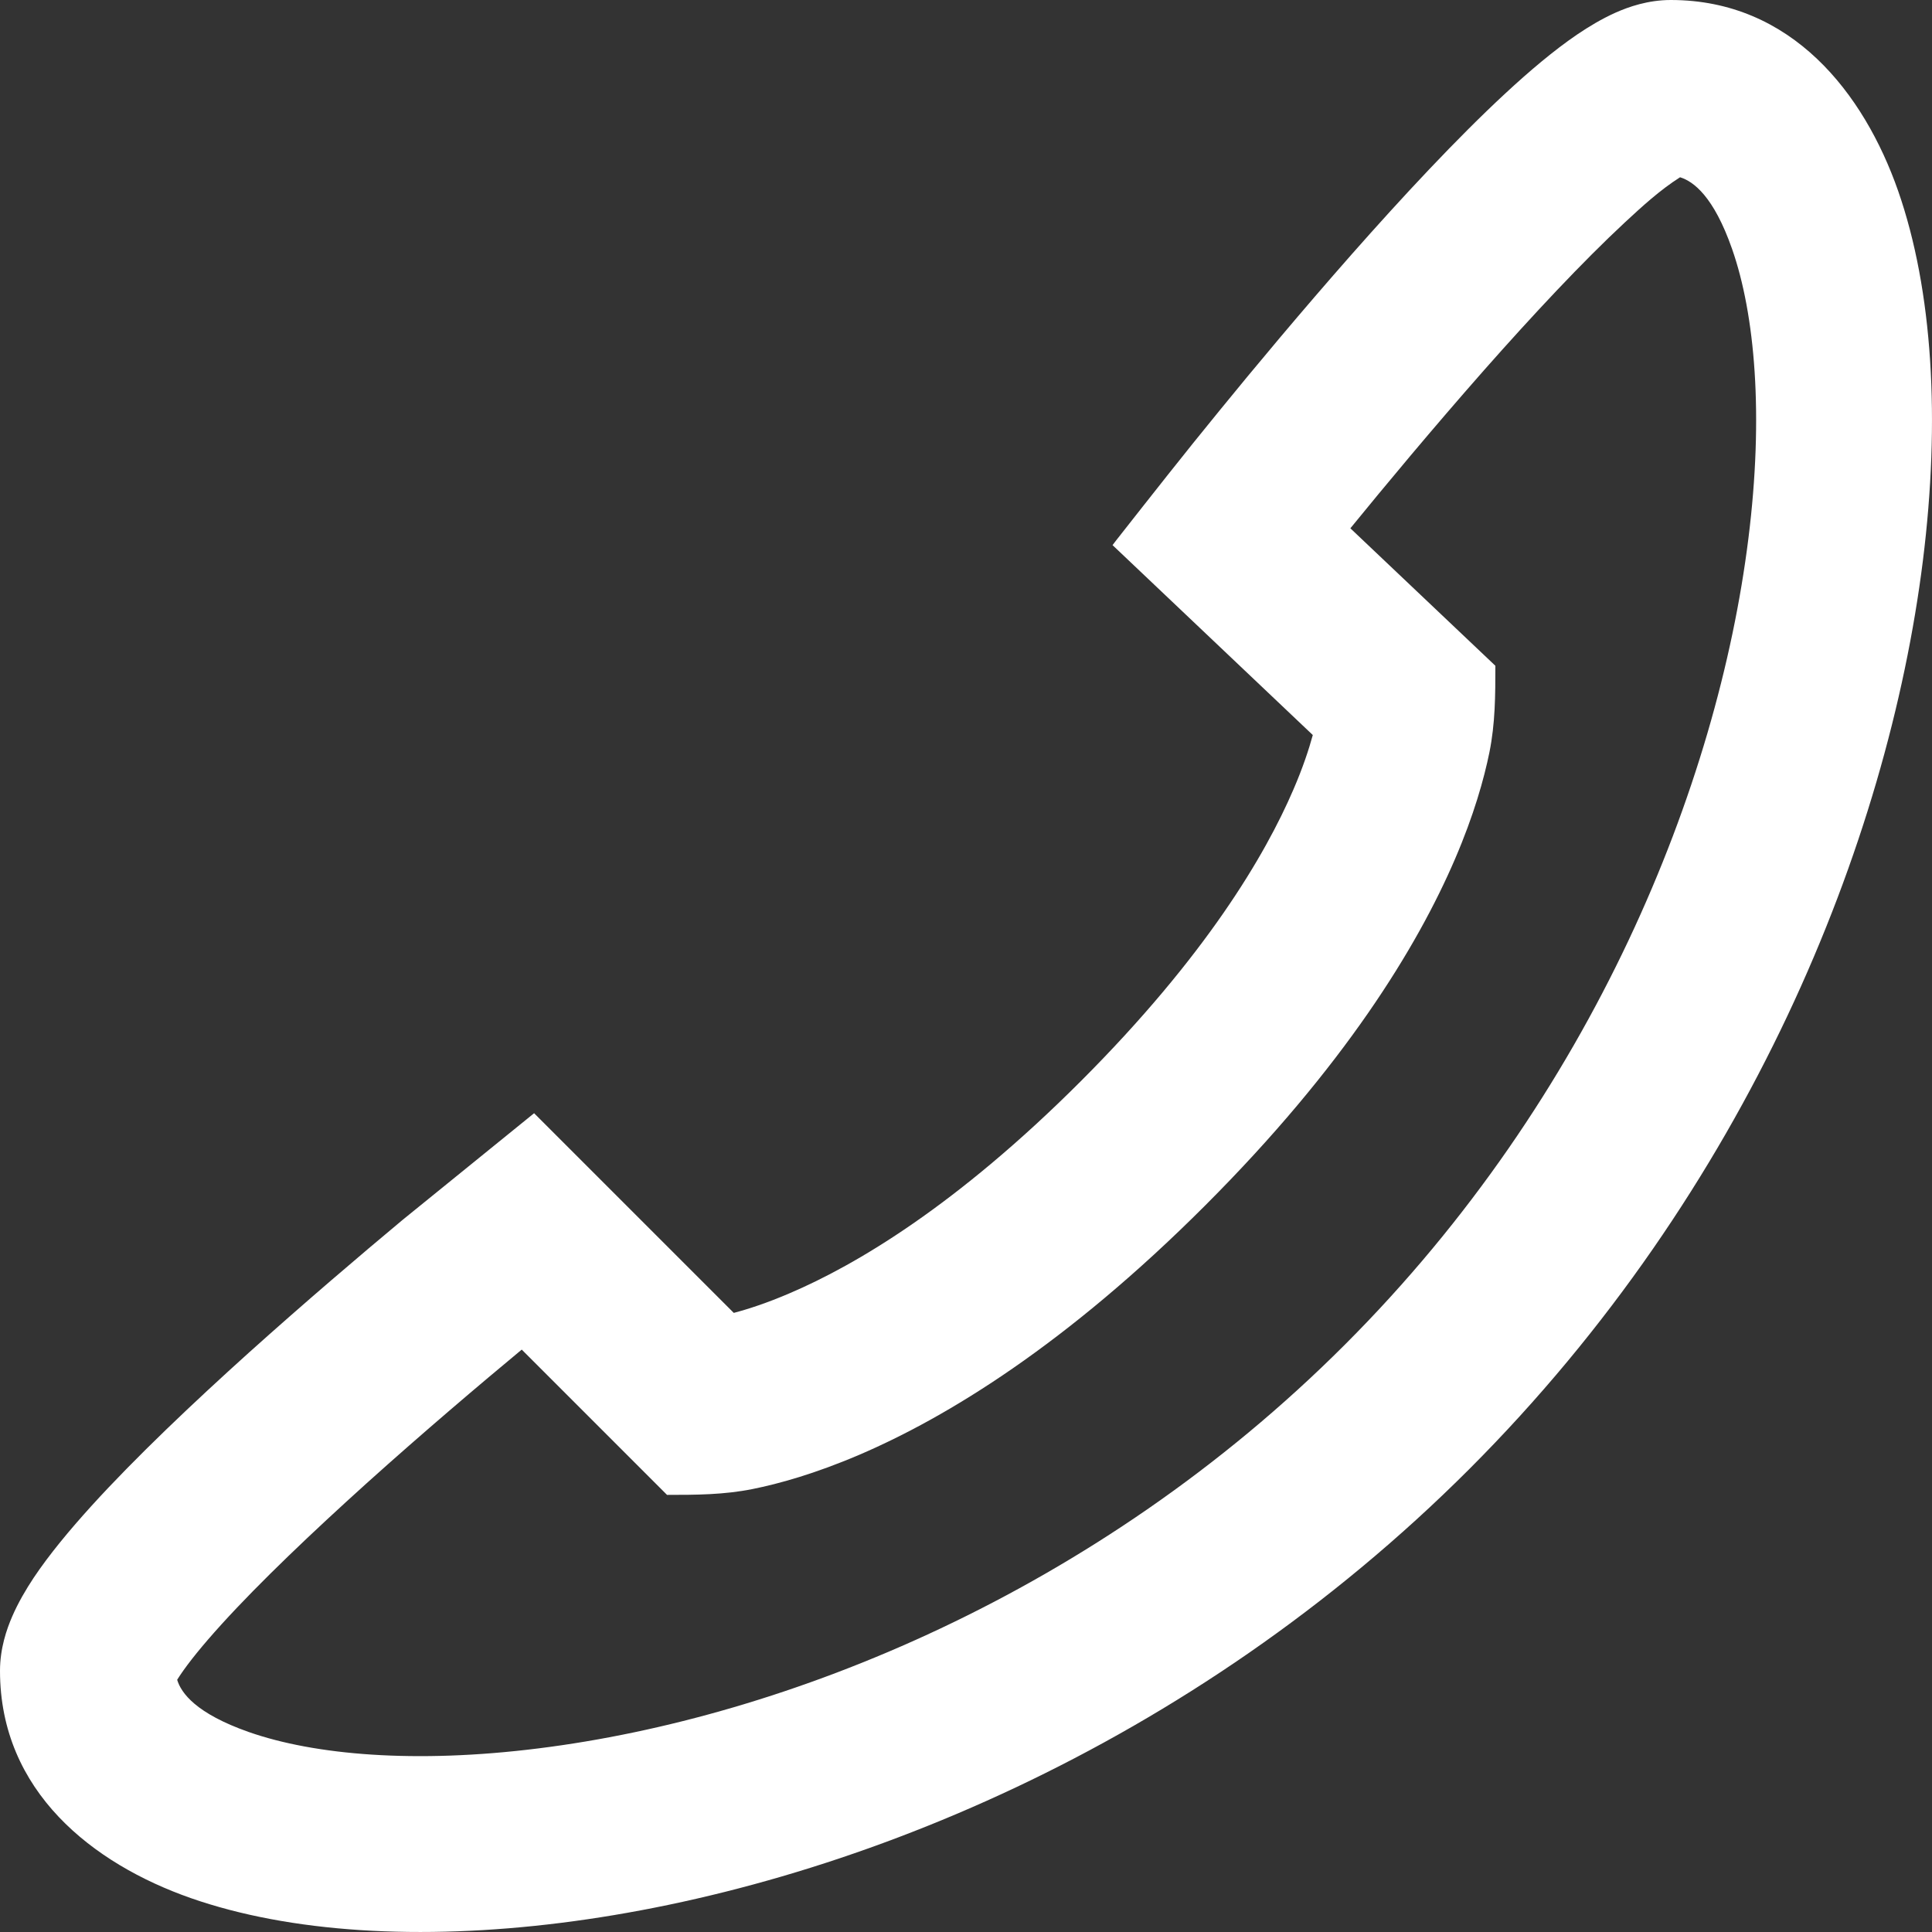 <svg width="20" height="20" viewBox="0 0 20 20" fill="none" xmlns="http://www.w3.org/2000/svg">
<rect x="0" y="0" width="20" height="20" fill="#333333" stroke="none"/>
<path fill-rule="evenodd" clip-rule="evenodd" d="M12.623 4.252C12.982 3.811 13.474 3.221 13.996 2.629C14.515 2.041 15.079 1.434 15.582 0.968C15.831 0.737 16.086 0.521 16.327 0.357C16.448 0.275 16.583 0.194 16.726 0.13C16.859 0.071 17.06 0 17.296 0C18.547 0 19.295 0.964 19.649 1.975C20.009 3.006 20.087 4.353 19.906 5.802C19.542 8.716 18.095 12.322 15.209 15.209C12.322 18.095 8.716 19.542 5.802 19.906C4.353 20.087 3.005 20.009 1.975 19.649C0.964 19.295 0 18.547 0 17.296C0 17.064 0.069 16.865 0.127 16.732C0.189 16.589 0.268 16.455 0.348 16.334C0.509 16.093 0.721 15.838 0.948 15.588C1.405 15.085 2.001 14.521 2.577 14.002C3.158 13.48 3.736 12.988 4.168 12.628L5.529 11.524L7.596 13.591C7.744 13.552 7.939 13.489 8.176 13.387C8.855 13.097 9.898 12.484 11.19 11.191C12.483 9.897 13.097 8.853 13.389 8.174C13.488 7.945 13.55 7.755 13.59 7.609L11.517 5.643L11.556 5.592C11.909 5.143 12.261 4.694 12.623 4.252ZM18.099 5.577C17.781 8.124 16.497 11.346 13.921 13.921C11.346 16.497 8.124 17.781 5.576 18.099C4.295 18.26 3.253 18.167 2.576 17.93C2.029 17.738 1.875 17.526 1.834 17.389C1.842 17.376 1.852 17.361 1.863 17.344C1.952 17.211 2.095 17.033 2.295 16.813C2.691 16.377 3.234 15.861 3.795 15.355C4.383 14.826 4.973 14.326 5.401 13.971L6.905 15.475C7.205 15.475 7.492 15.474 7.788 15.415C8.063 15.36 8.436 15.256 8.893 15.061C9.808 14.669 11.04 13.916 12.478 12.477C13.915 11.039 14.669 9.807 15.062 8.893C15.258 8.437 15.362 8.064 15.418 7.79C15.479 7.489 15.48 7.197 15.48 6.892L13.979 5.469C14.334 5.033 14.834 4.432 15.361 3.834C15.867 3.261 16.384 2.708 16.82 2.303C16.999 2.137 17.184 1.967 17.392 1.835C17.53 1.877 17.74 2.033 17.93 2.576C18.167 3.253 18.26 4.295 18.099 5.577ZM1.796 17.458C1.794 17.463 1.794 17.463 1.797 17.457L1.796 17.458Z" fill="white"/>
</svg>
